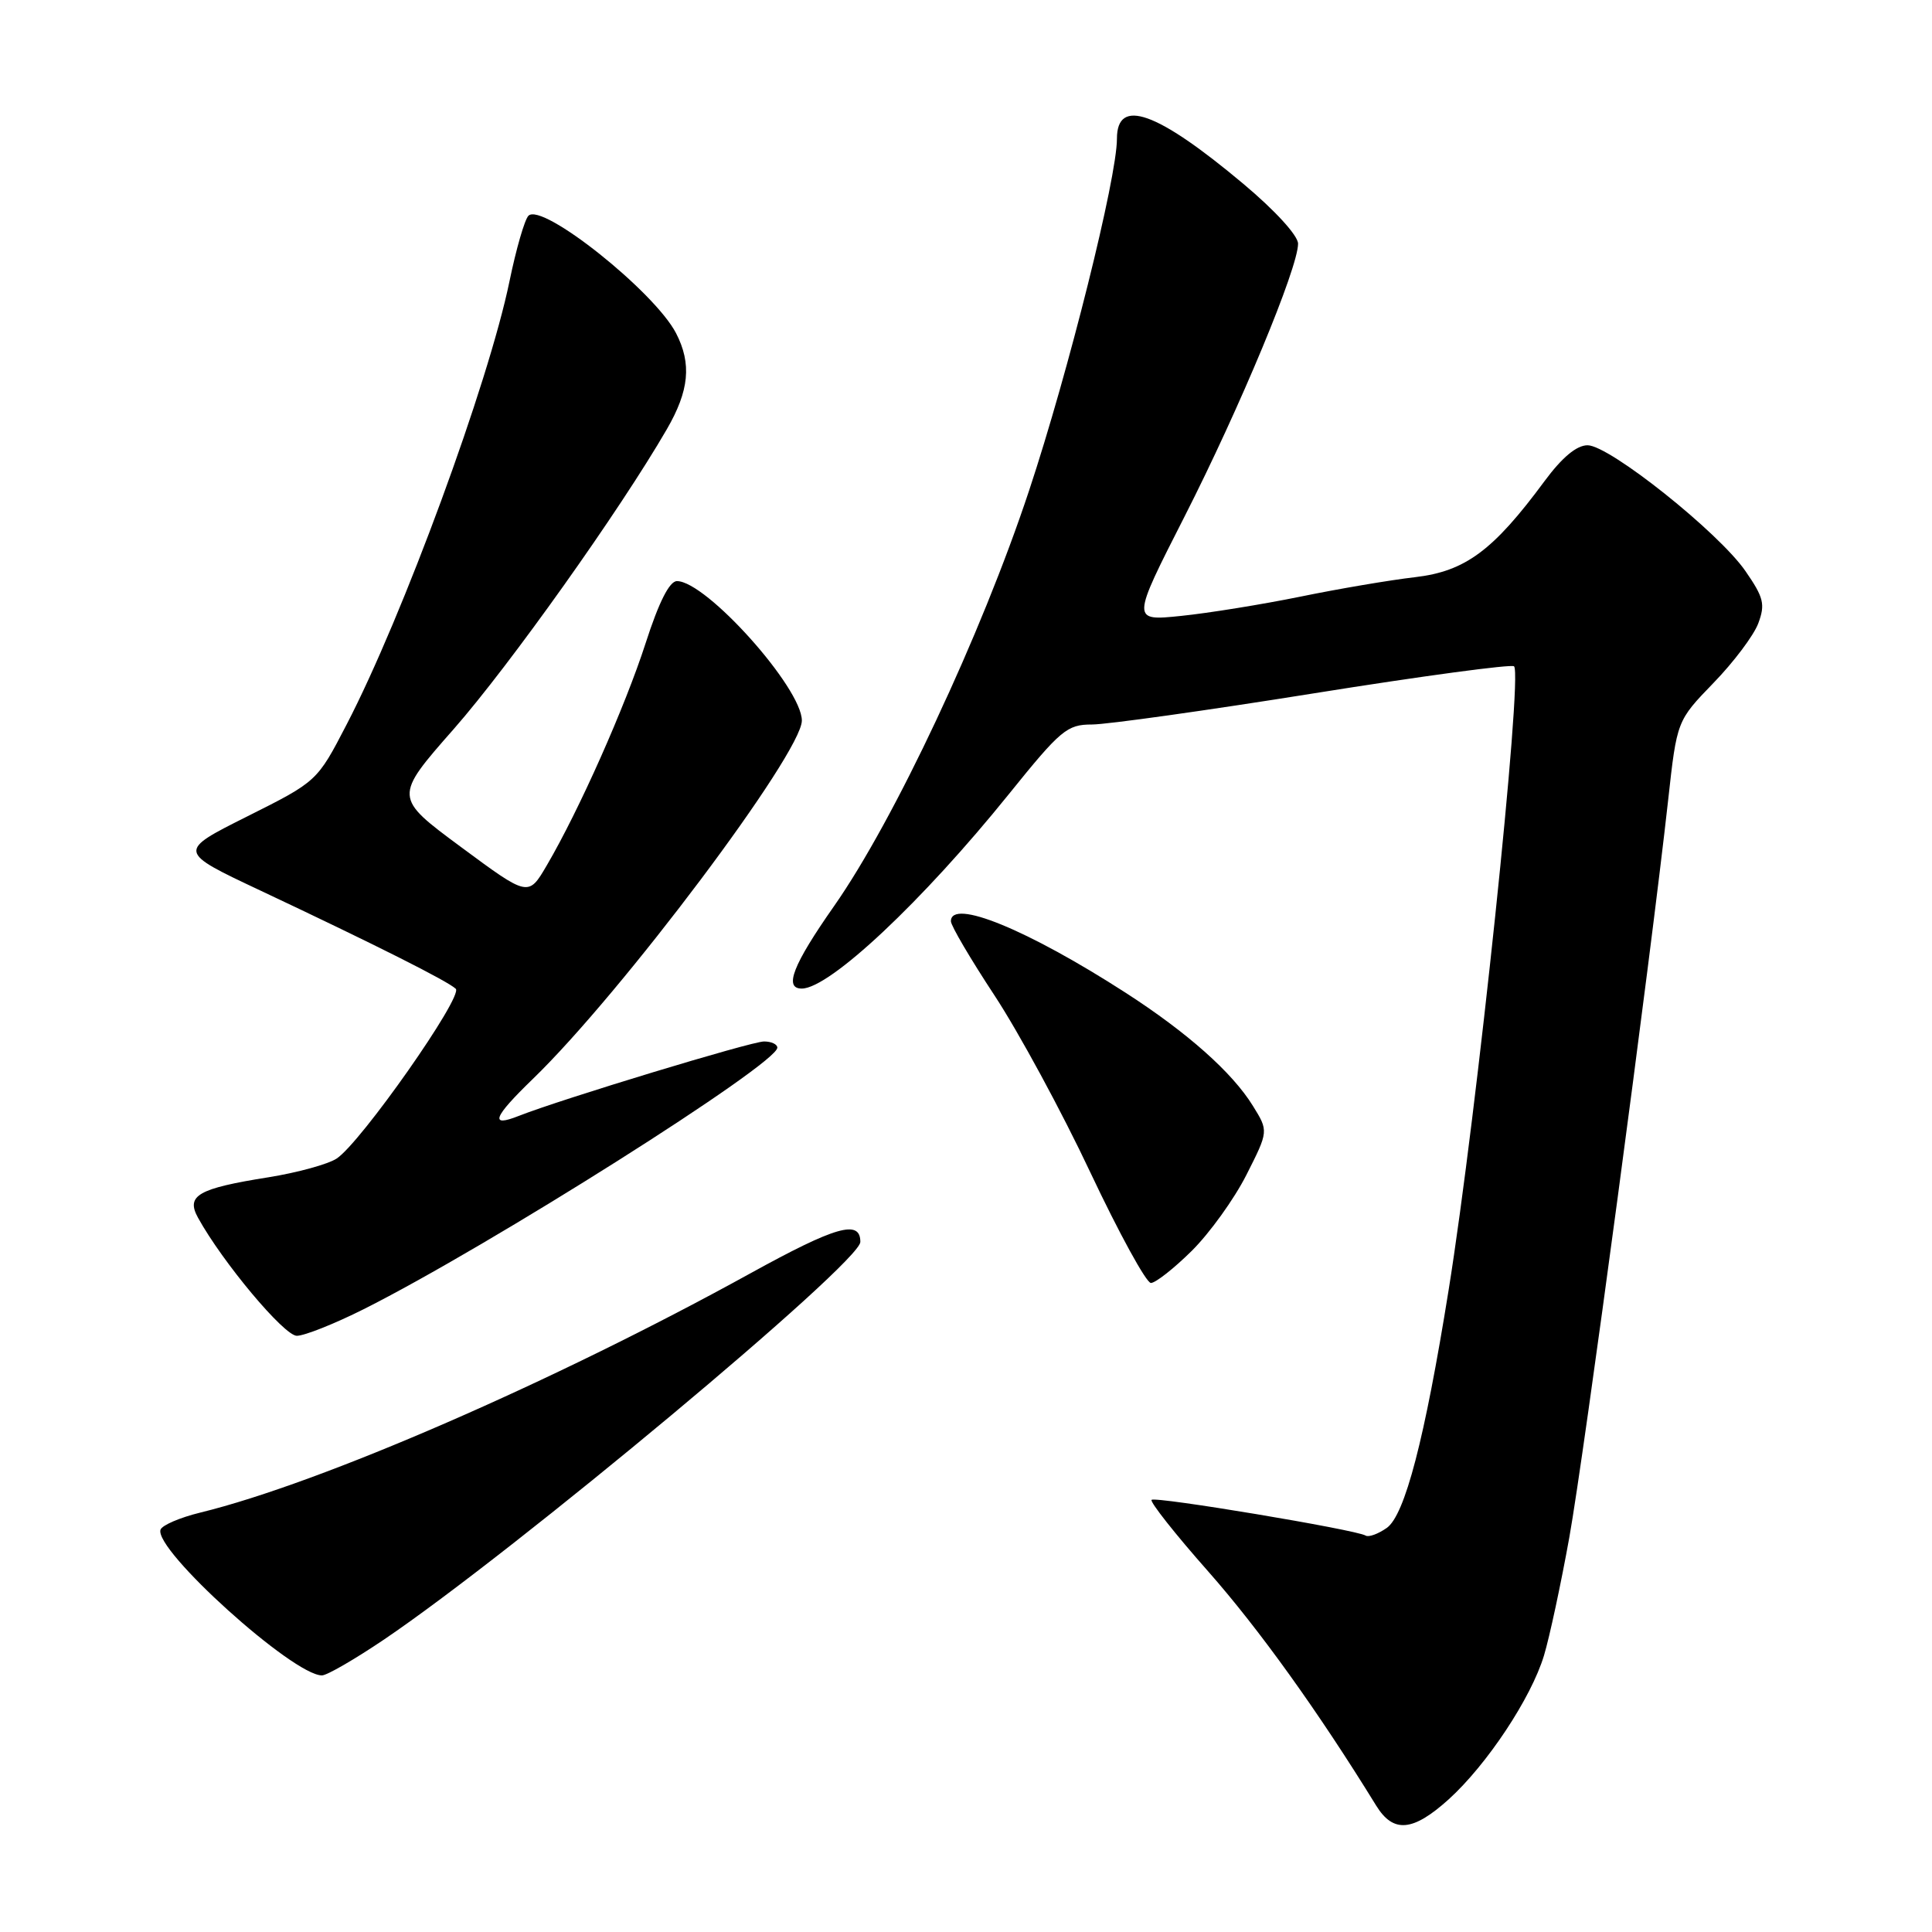 <?xml version="1.0" encoding="UTF-8" standalone="no"?>
<!DOCTYPE svg PUBLIC "-//W3C//DTD SVG 1.1//EN" "http://www.w3.org/Graphics/SVG/1.1/DTD/svg11.dtd" >
<svg xmlns="http://www.w3.org/2000/svg" xmlns:xlink="http://www.w3.org/1999/xlink" version="1.1" viewBox="0 0 256 256">
 <g >
 <path fill="currentColor"
d=" M 191.95 238.43 C 197.02 233.84 202.90 224.98 204.59 219.35 C 205.32 216.93 206.83 209.90 207.94 203.73 C 209.90 192.82 218.70 127.15 221.04 106.00 C 222.20 95.50 222.20 95.50 227.04 90.50 C 229.71 87.75 232.38 84.20 232.98 82.60 C 233.92 80.07 233.71 79.18 231.28 75.67 C 227.75 70.55 213.26 59.00 210.36 59.00 C 208.91 59.00 206.99 60.60 204.66 63.75 C 197.86 72.96 194.16 75.70 187.50 76.48 C 184.20 76.86 177.36 78.02 172.30 79.06 C 167.24 80.09 160.13 81.24 156.51 81.61 C 149.91 82.29 149.91 82.29 156.96 68.44 C 164.28 54.05 172.00 35.51 172.00 32.29 C 172.00 31.22 168.96 27.89 164.75 24.36 C 153.30 14.76 148.00 12.87 148.00 18.38 C 148.00 23.56 141.59 49.23 136.36 65.00 C 130.02 84.13 118.50 108.67 110.52 120.06 C 105.06 127.85 103.83 131.01 106.25 130.99 C 109.94 130.97 122.23 119.43 133.66 105.25 C 140.55 96.70 141.39 96.00 144.69 96.00 C 146.66 96.00 159.92 94.14 174.16 91.86 C 188.40 89.58 200.31 87.98 200.62 88.29 C 201.80 89.46 195.68 147.73 191.94 171.00 C 188.78 190.70 186.15 200.78 183.75 202.46 C 182.61 203.26 181.35 203.72 180.95 203.47 C 179.70 202.70 153.08 198.25 152.59 198.74 C 152.34 198.99 155.71 203.27 160.10 208.23 C 166.83 215.86 174.69 226.81 182.35 239.25 C 184.62 242.93 187.20 242.71 191.95 238.43 Z  M 50.88 217.25 C 68.17 205.56 114.00 167.31 114.00 164.56 C 114.00 161.55 110.75 162.48 99.40 168.74 C 73.32 183.12 42.48 196.53 26.56 200.42 C 23.85 201.08 21.47 202.10 21.27 202.69 C 20.38 205.35 38.82 222.00 42.66 222.00 C 43.32 222.00 47.01 219.86 50.88 217.25 Z  M 48.20 173.47 C 64.75 165.16 103.00 140.98 103.00 138.82 C 103.00 138.37 102.21 138.00 101.24 138.00 C 99.54 138.00 74.39 145.64 68.75 147.86 C 64.82 149.42 65.34 148.06 70.61 142.96 C 82.35 131.61 106.25 99.77 106.25 95.48 C 106.25 91.15 93.58 77.00 89.70 77.00 C 88.71 77.00 87.31 79.76 85.56 85.19 C 82.83 93.65 76.73 107.37 72.45 114.67 C 70.01 118.84 70.01 118.84 61.09 112.24 C 52.17 105.64 52.17 105.64 60.15 96.57 C 67.53 88.16 82.12 67.65 88.34 56.91 C 91.33 51.76 91.67 48.20 89.58 44.15 C 86.72 38.63 71.82 26.77 70.02 28.59 C 69.52 29.09 68.39 32.99 67.51 37.27 C 64.73 50.77 53.37 81.68 45.92 96.02 C 42.02 103.54 42.02 103.54 32.76 108.18 C 23.50 112.82 23.50 112.82 34.50 118.00 C 49.82 125.22 59.34 130.01 60.39 131.02 C 61.42 132.01 47.79 151.44 44.60 153.52 C 43.45 154.27 39.40 155.38 35.61 155.99 C 26.22 157.48 24.61 158.41 26.24 161.36 C 29.50 167.27 37.65 177.00 39.33 177.00 C 40.34 177.00 44.33 175.41 48.20 173.47 Z  M 157.91 165.75 C 160.27 163.41 163.53 158.89 165.15 155.69 C 168.09 149.88 168.09 149.88 166.02 146.54 C 163.29 142.11 157.33 136.82 149.16 131.55 C 136.16 123.17 126.00 119.01 126.00 122.07 C 126.00 122.66 128.61 127.09 131.79 131.92 C 134.97 136.76 140.69 147.30 144.48 155.36 C 148.28 163.41 151.89 170.00 152.50 170.00 C 153.11 170.00 155.54 168.09 157.91 165.75 Z "/>
</g>
</svg>